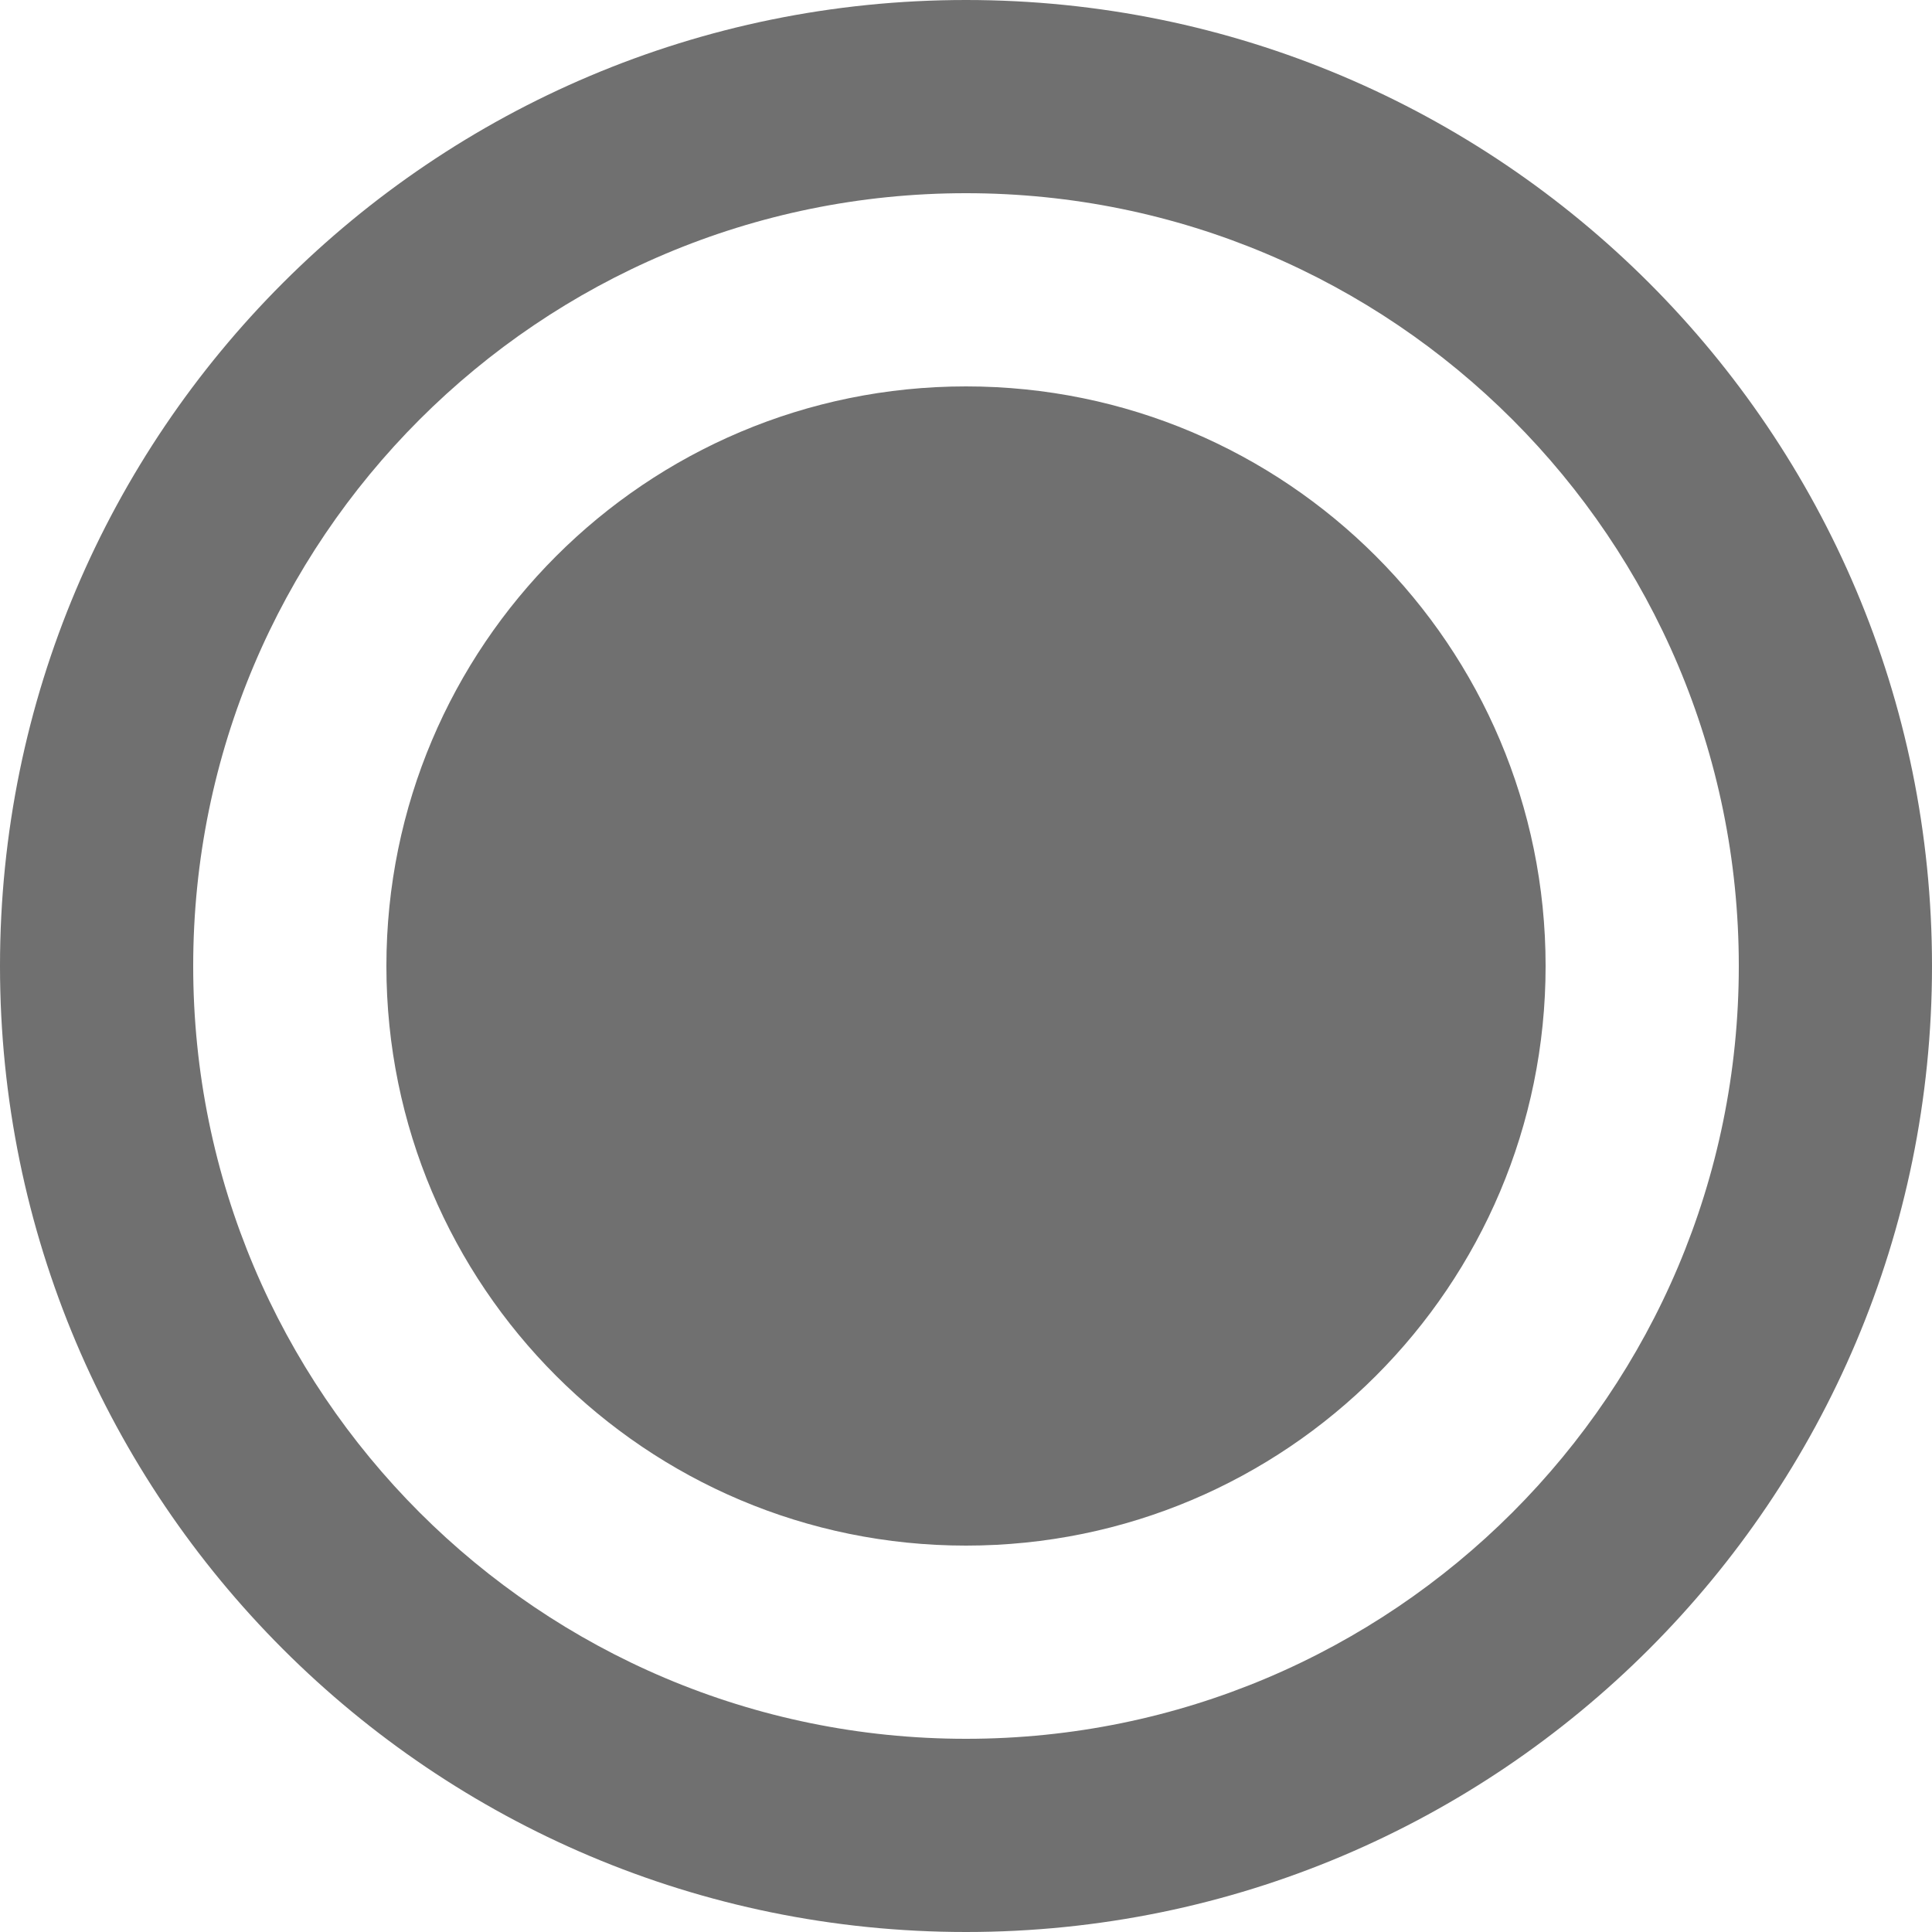 <?xml version="1.0" standalone="no"?><!DOCTYPE svg PUBLIC "-//W3C//DTD SVG 1.1//EN" "http://www.w3.org/Graphics/SVG/1.1/DTD/svg11.dtd"><svg t="1576665492025" class="icon" viewBox="0 0 1024 1024" version="1.1" xmlns="http://www.w3.org/2000/svg" p-id="4106" xmlns:xlink="http://www.w3.org/1999/xlink" width="128" height="128"><defs><style type="text/css"></style></defs><path d="M512 921.6c226.2 0 409.6-183.4 409.6-409.6S738.2 102.4 512 102.4 102.4 285.8 102.4 512 285.8 921.6 512 921.6z m0 102.4C229.2 1024 0 794.8 0 512S229.2 0 512 0s512 229.2 512 512-229.2 512-512 512z m0-204.8c-169.7 0-307.2-137.5-307.2-307.2S342.3 204.8 512 204.8 819.2 342.3 819.2 512 681.7 819.2 512 819.2z" p-id="4107" fill="#707070"></path></svg>